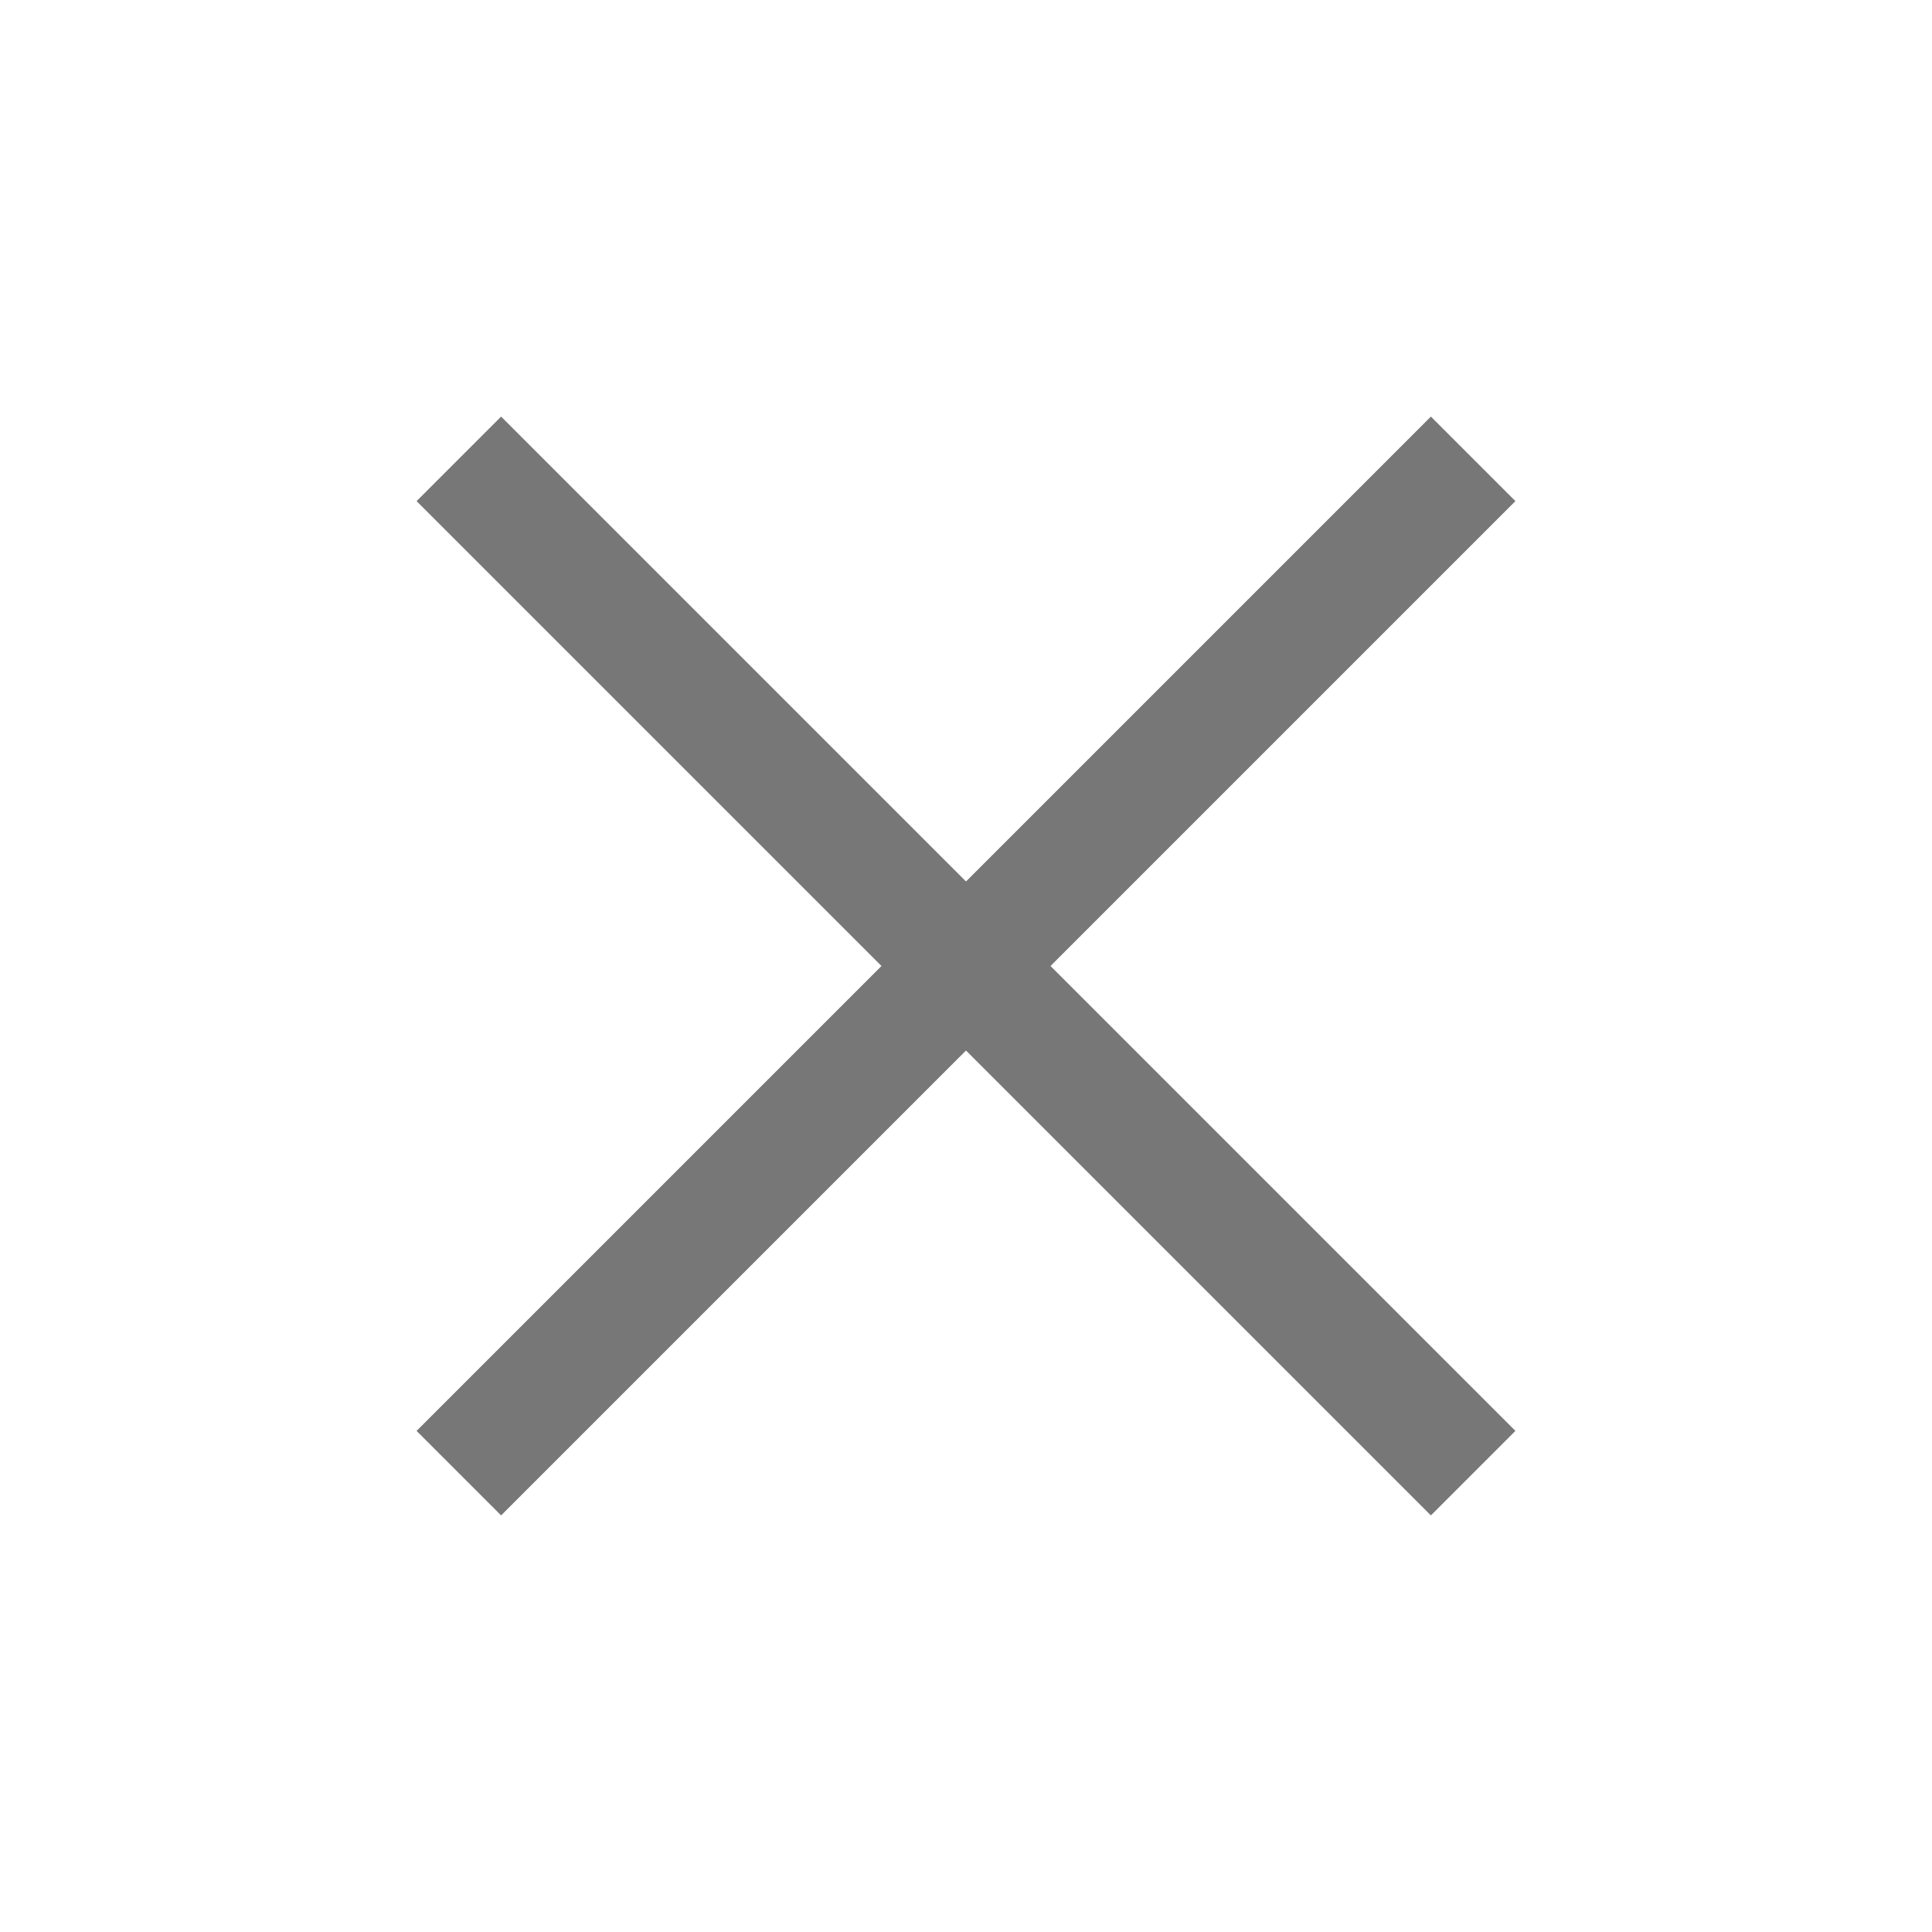 <svg xmlns="http://www.w3.org/2000/svg" height="48px" viewBox="0 -960 960 960" width="48px" fill="#777777"><path d="m249-207-42-42 231-231-231-231 42-42 231 231 231-231 42 42-231 231 231 231-42 42-231-231-231 231Z"/></svg>